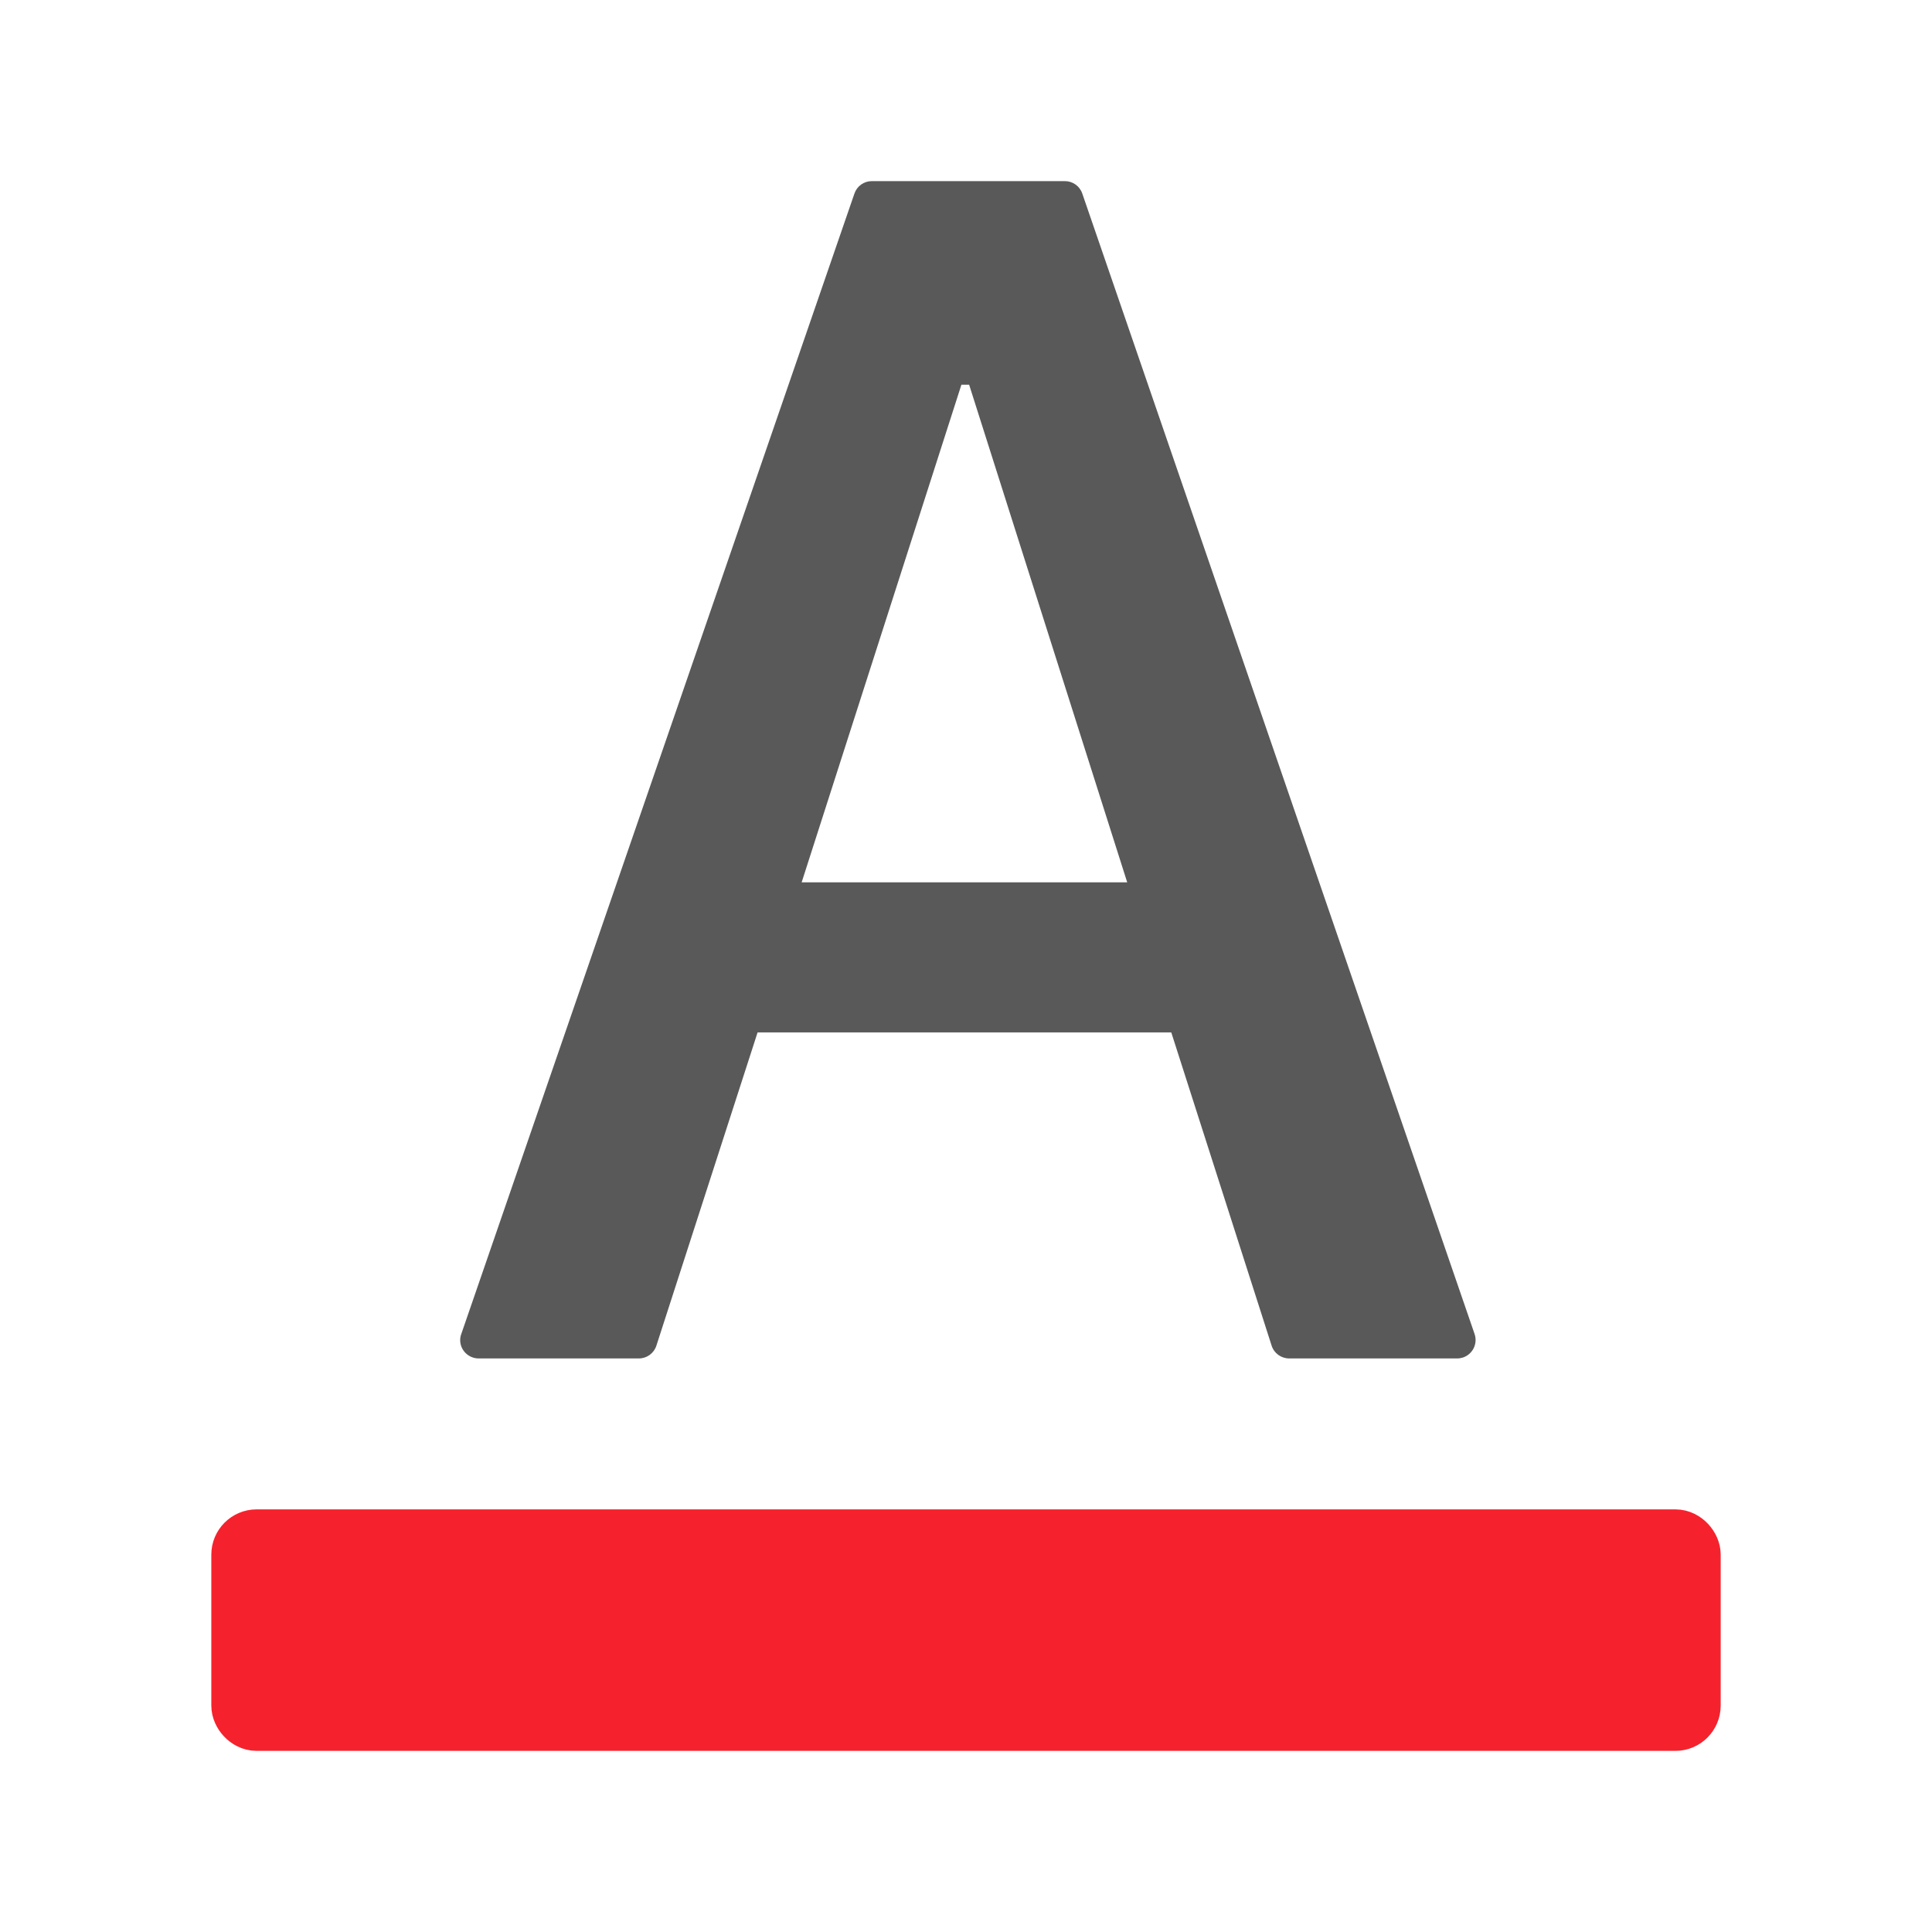 <?xml version="1.0" standalone="no"?><!DOCTYPE svg PUBLIC "-//W3C//DTD SVG 1.1//EN" "http://www.w3.org/Graphics/SVG/1.1/DTD/svg11.dtd">
<svg xmlns="http://www.w3.org/2000/svg" class="icon" width="16px" height="16px" viewBox="0 0 16 16"><title>color-font</title><desc>Created with Sketch.</desc><g id="color-font" stroke="none" stroke-width="1" fill="none" fill-rule="evenodd"><rect fill="#F5222D" id="Rectangle-55" stroke="#F5222D" stroke-width="0.5" x="2" y="12.75" width="12" height="1.5" rx="0.125"></rect><path d="M5.291,11.25 L3.964,11.25 C3.88,11.25 3.811,11.182 3.811,11.098 C3.811,11.081 3.814,11.064 3.82,11.048 L7.076,1.603 C7.097,1.541 7.155,1.5 7.22,1.5 L8.819,1.5 C8.884,1.5 8.942,1.541 8.963,1.603 L12.212,11.048 C12.239,11.128 12.197,11.214 12.117,11.242 C12.101,11.247 12.085,11.25 12.068,11.25 L10.676,11.25 C10.61,11.25 10.551,11.207 10.531,11.144 L9.7,8.55 L6.274,8.55 L5.436,11.144 C5.416,11.207 5.357,11.25 5.291,11.25 Z M8.026,3.186 L7.962,3.186 L6.639,7.307 L9.335,7.307 L8.026,3.186 Z" id="A" fill="#595959"></path></g></svg>